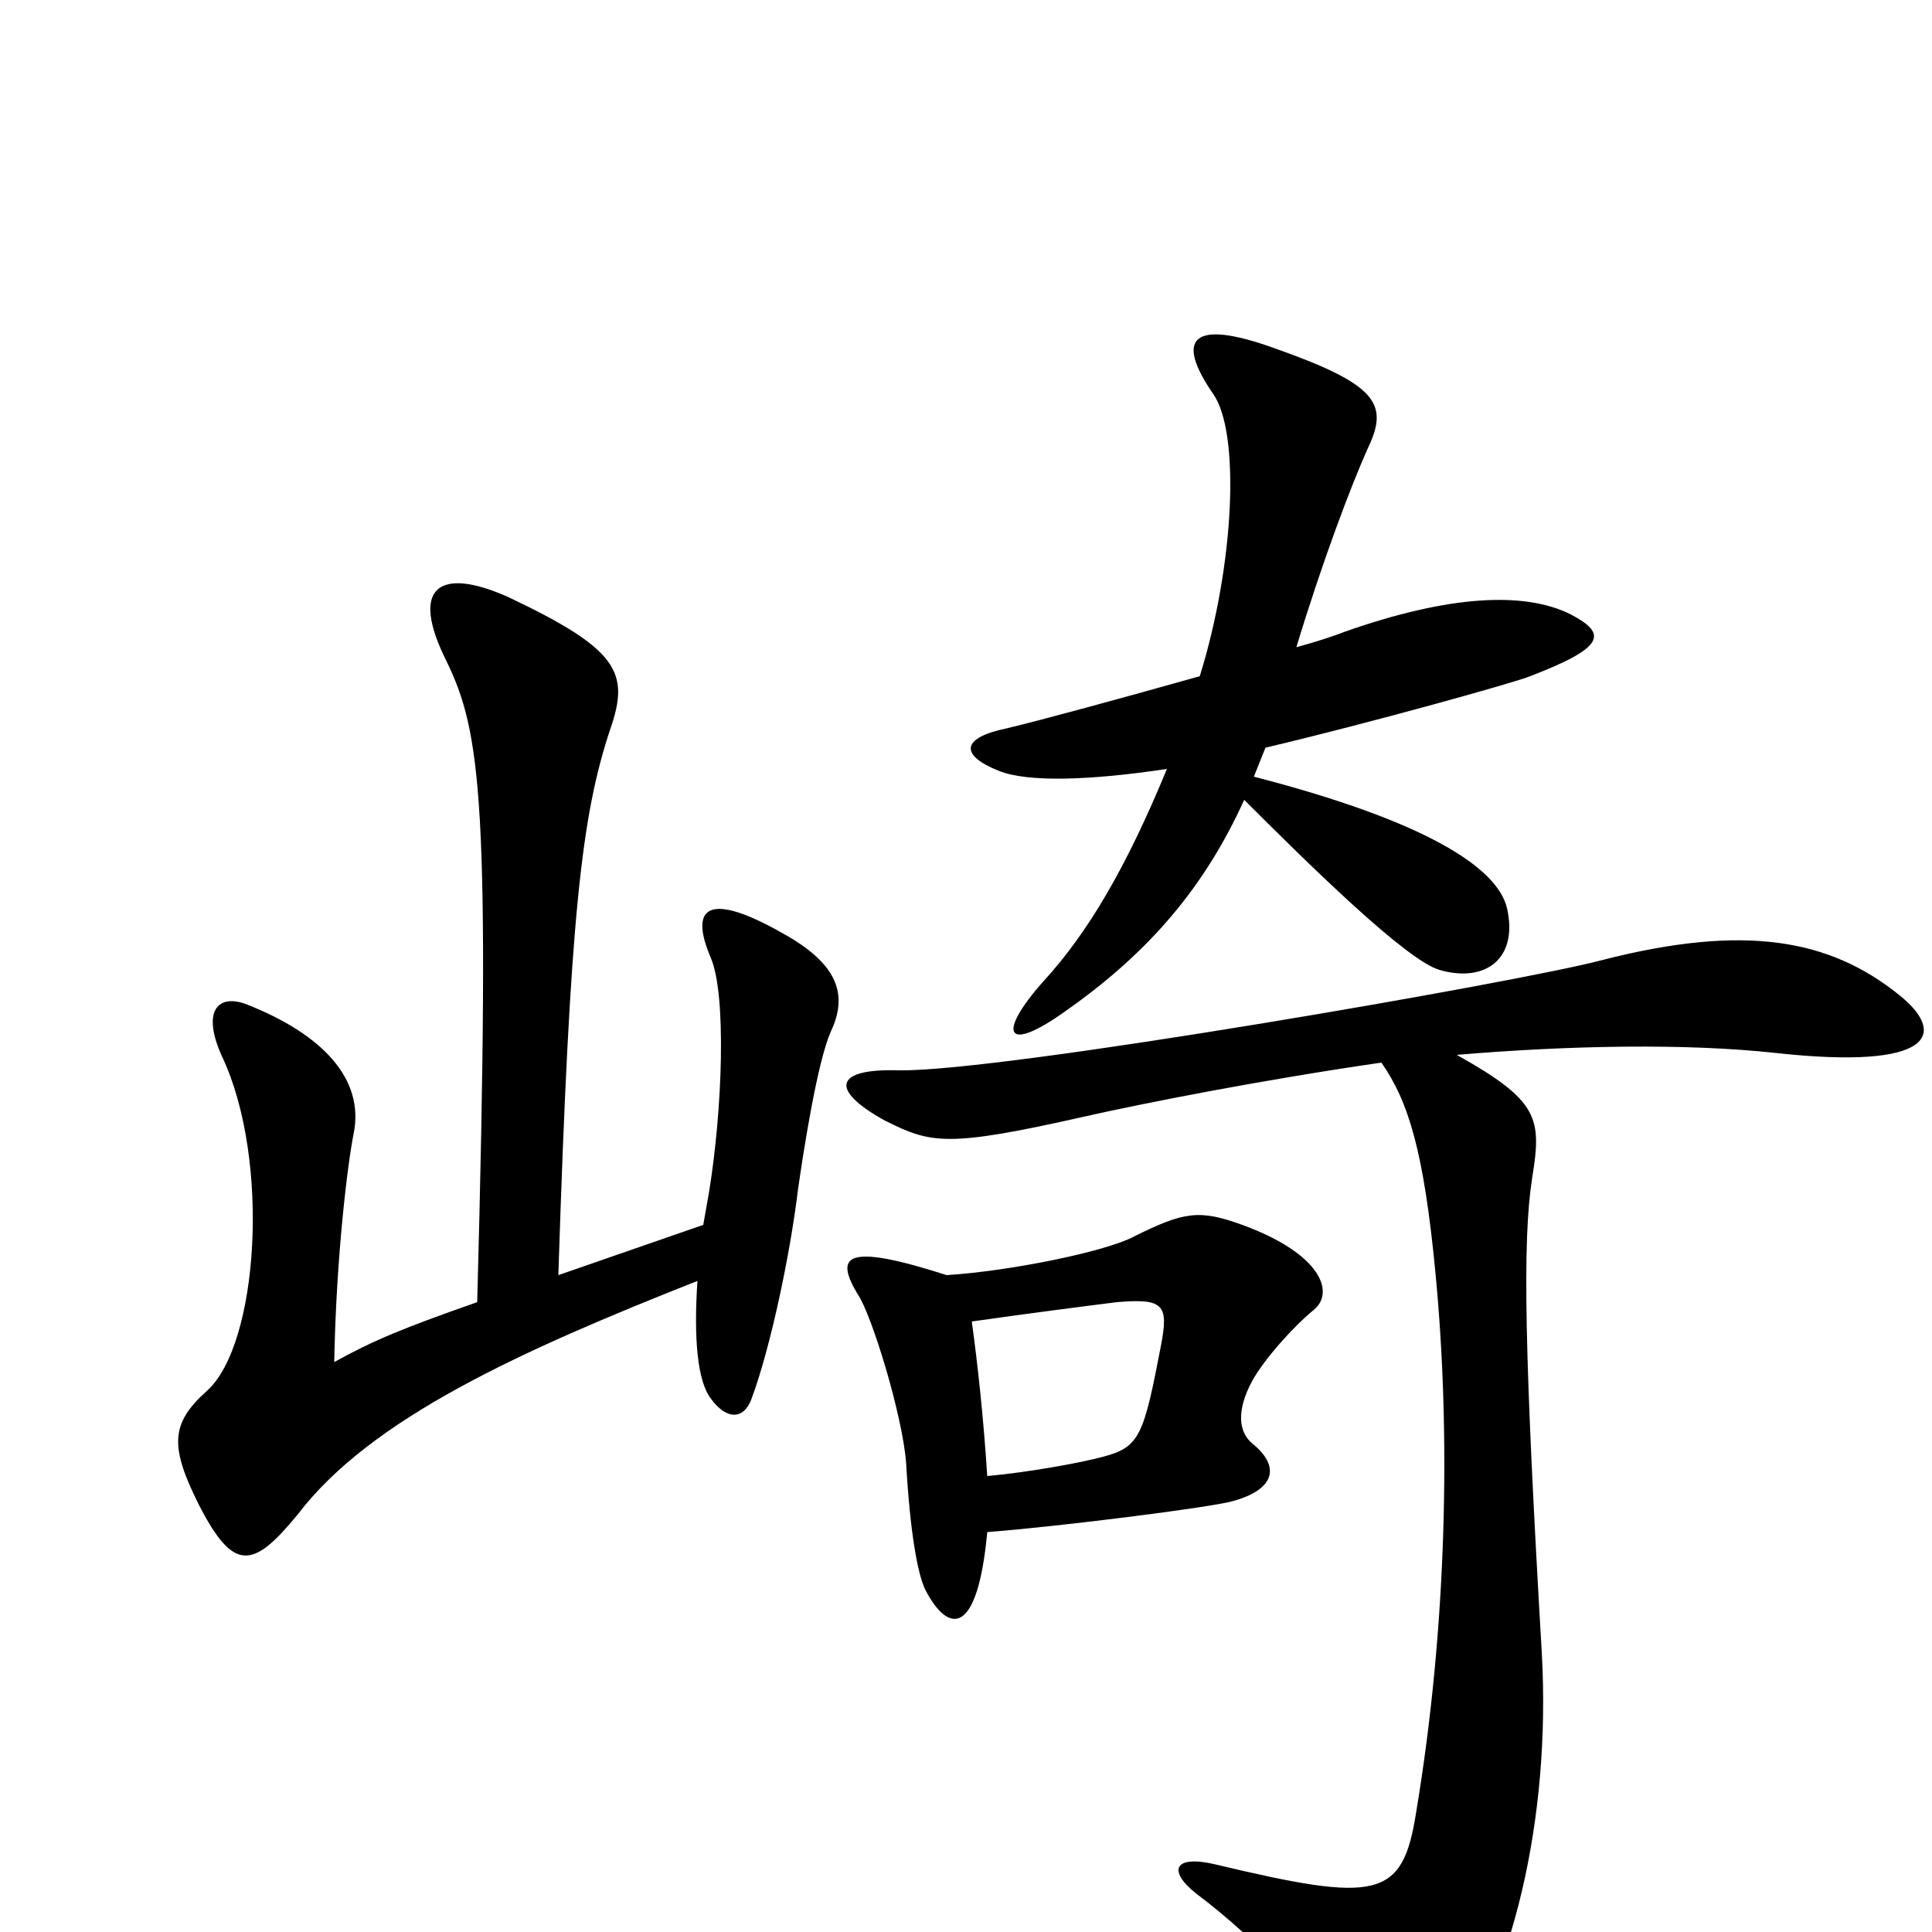 <svg xmlns="http://www.w3.org/2000/svg" viewBox="0 -1000 1000 1000">
	<path fill="#000000" d="M813 -682C789 -694 750 -692 696 -673C691 -671 682 -668 671 -665C684 -708 699 -748 708 -768C719 -791 713 -801 659 -820C617 -835 608 -825 628 -796C642 -776 639 -708 621 -650C582 -639 538 -627 521 -623C497 -618 497 -609 517 -601C532 -595 564 -596 604 -602C583 -551 563 -517 540 -492C516 -465 520 -454 552 -477C596 -508 624 -542 644 -586C679 -551 728 -503 745 -498C769 -491 786 -504 780 -530C775 -551 738 -575 649 -598C651 -603 653 -608 655 -613C710 -626 785 -647 792 -650C831 -665 832 -672 813 -682ZM430 -466C439 -485 434 -501 405 -517C368 -538 356 -532 368 -504C376 -485 374 -426 367 -383C366 -377 365 -372 364 -366L289 -340C295 -527 301 -578 316 -623C326 -652 320 -664 263 -691C227 -707 212 -696 231 -658C249 -621 254 -585 247 -326C207 -312 193 -306 173 -295C174 -350 180 -398 183 -413C189 -442 166 -465 128 -480C113 -486 104 -477 115 -453C140 -400 134 -304 107 -280C88 -263 88 -251 103 -221C121 -186 131 -188 154 -216C192 -266 270 -301 361 -337C359 -307 361 -285 368 -276C376 -265 385 -265 389 -276C399 -303 409 -351 413 -384C416 -405 423 -450 430 -466ZM680 -322C691 -331 684 -351 643 -366C621 -374 613 -373 587 -360C572 -352 522 -342 490 -340C437 -357 432 -350 444 -330C451 -320 467 -268 469 -243C471 -207 475 -185 479 -177C491 -154 506 -153 511 -207C550 -210 628 -220 638 -223C660 -229 663 -241 648 -253C641 -259 640 -270 648 -285C654 -296 669 -313 680 -322ZM983 -485C947 -514 903 -522 829 -503C788 -492 518 -445 465 -446C432 -447 429 -436 458 -420C482 -408 490 -406 561 -422C592 -429 653 -441 715 -450C729 -430 737 -404 743 -341C751 -258 749 -158 733 -62C726 -17 713 -15 629 -35C608 -40 604 -32 619 -20C650 3 696 50 708 73C716 88 735 93 749 71C782 25 803 -57 798 -145C789 -299 788 -358 793 -390C798 -421 797 -430 754 -454C813 -459 873 -460 919 -455C1001 -446 1008 -465 983 -485ZM601 -304C592 -257 590 -251 571 -246C560 -243 533 -238 511 -236C509 -267 506 -294 503 -316C531 -320 562 -324 578 -326C602 -328 605 -325 601 -304Z"/>
</svg>